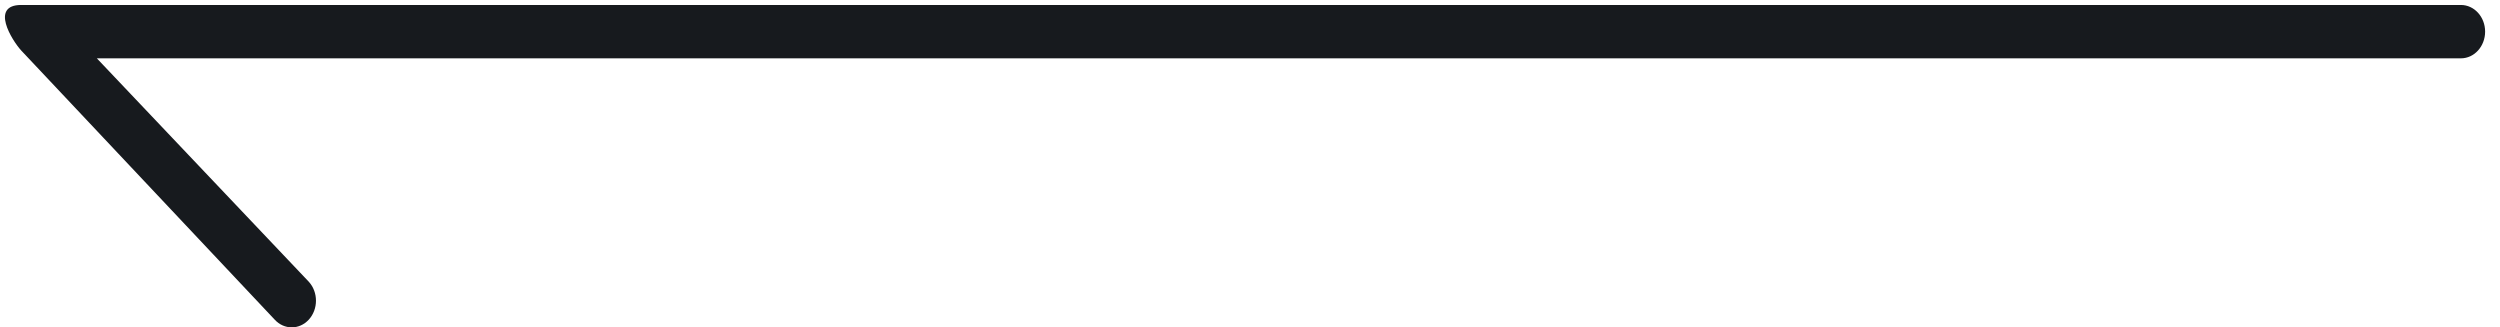 <svg width="84" height="11" viewBox="0 0 84 11" fill="none" xmlns="http://www.w3.org/2000/svg">
<path fill-rule="evenodd" clip-rule="evenodd" d="M0.713 0.167C-0.339 0.167 0.395 1.347 0.713 1.697L9.227 10.737C9.545 11.087 10.06 11.087 10.378 10.737C10.696 10.387 10.696 9.819 10.378 9.469L3.254 1.96H82.686C83.136 1.96 83.5 1.558 83.5 1.063C83.5 0.568 83.136 0.167 82.686 0.167H3.254C3.254 0.167 0.882 0.167 0.713 0.167Z" fill="#171A1E"/>
</svg>
